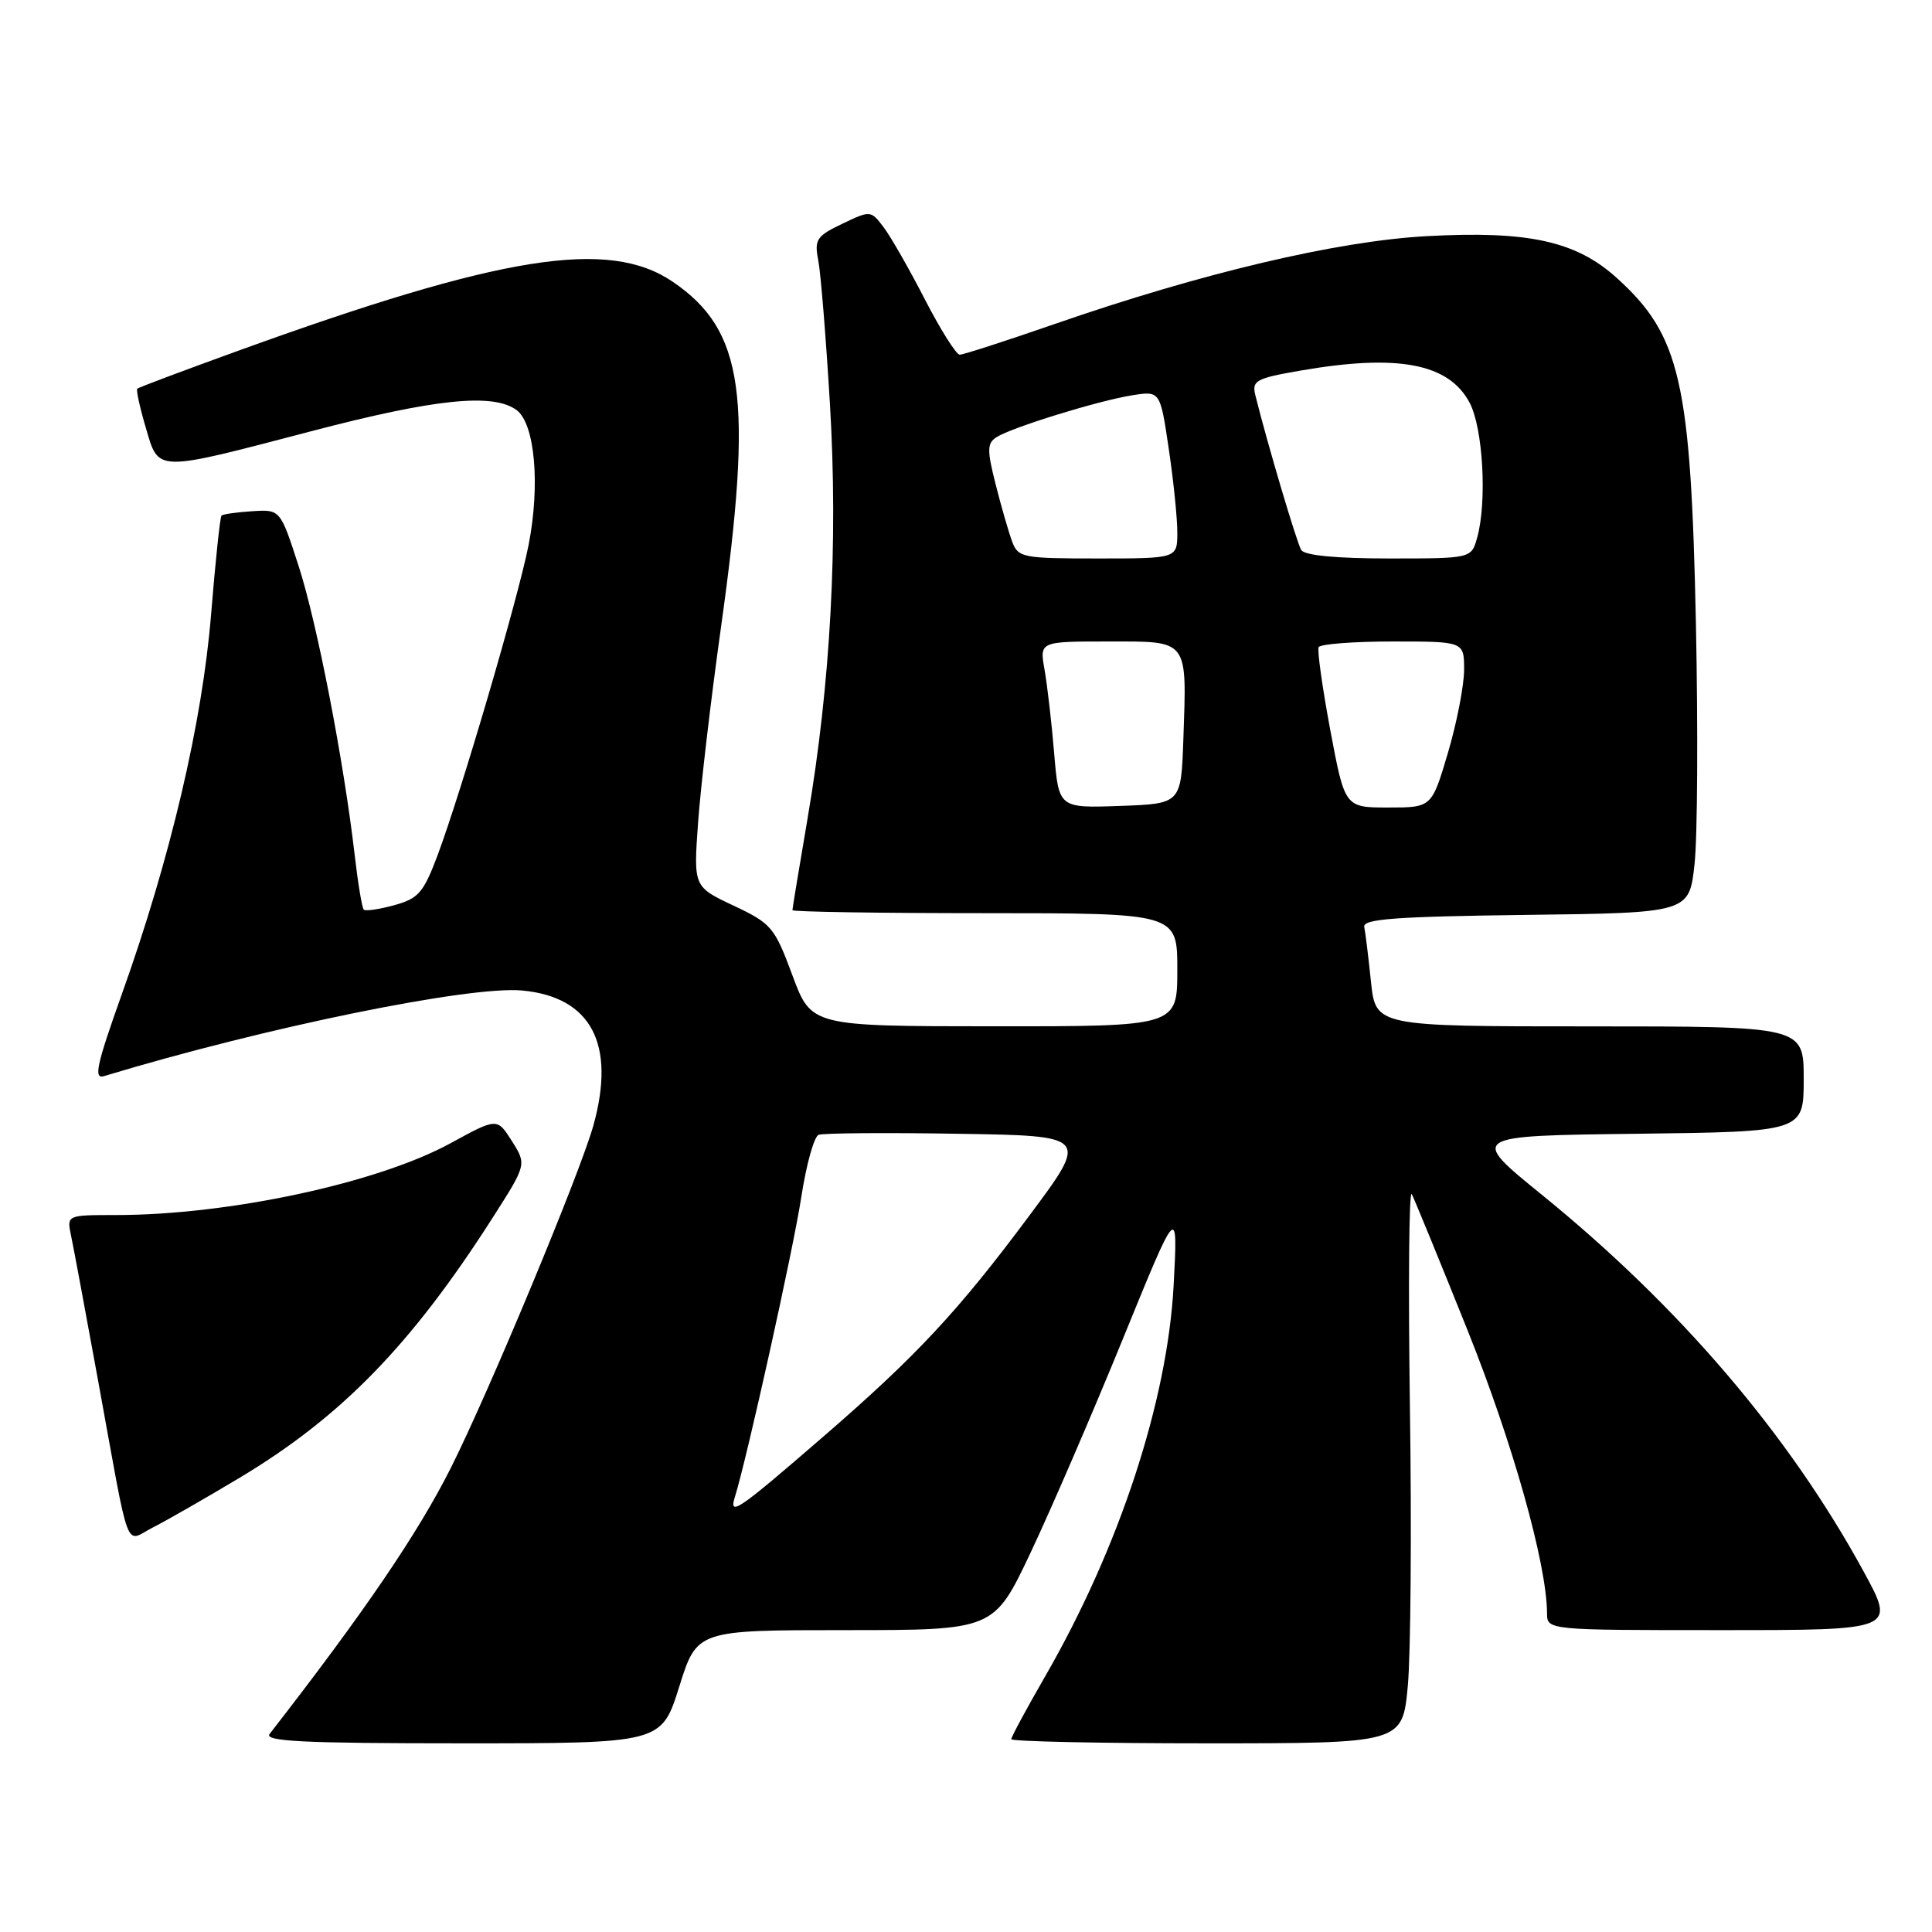 <?xml version="1.0" encoding="UTF-8" standalone="no"?>
<!DOCTYPE svg PUBLIC "-//W3C//DTD SVG 1.1//EN" "http://www.w3.org/Graphics/SVG/1.1/DTD/svg11.dtd" >
<svg xmlns="http://www.w3.org/2000/svg" xmlns:xlink="http://www.w3.org/1999/xlink" version="1.1" viewBox="0 0 256 256">
 <g >
 <path fill="currentColor"
d=" M 90.00 223.50 C 92.35 216.00 92.35 216.00 112.03 216.00 C 131.70 216.00 131.70 216.00 136.55 205.75 C 139.22 200.11 144.71 187.40 148.75 177.50 C 156.09 159.50 156.09 159.50 155.51 170.36 C 154.68 185.69 148.29 205.13 138.48 222.14 C 136.02 226.41 134.00 230.15 134.00 230.45 C 134.00 230.75 145.66 231.00 159.91 231.00 C 185.83 231.00 185.83 231.00 186.54 223.42 C 186.93 219.26 187.06 202.60 186.82 186.40 C 186.59 170.21 186.70 157.53 187.07 158.23 C 187.43 158.93 190.75 167.02 194.44 176.22 C 200.45 191.20 204.95 207.22 204.99 213.75 C 205.00 216.00 205.00 216.00 228.09 216.00 C 251.18 216.00 251.18 216.00 246.95 208.25 C 237.04 190.09 222.59 173.17 204.30 158.31 C 194.68 150.50 194.68 150.50 216.84 150.23 C 239.00 149.96 239.00 149.96 239.00 142.98 C 239.00 136.00 239.00 136.00 210.64 136.00 C 182.28 136.00 182.28 136.00 181.66 130.07 C 181.32 126.80 180.92 123.54 180.77 122.82 C 180.56 121.77 184.88 121.45 202.17 121.23 C 223.84 120.96 223.84 120.96 224.54 114.45 C 224.93 110.87 225.00 96.59 224.72 82.72 C 224.05 50.52 222.66 44.44 214.21 36.81 C 208.83 31.95 202.51 30.56 189.08 31.29 C 177.20 31.93 159.26 36.17 139.76 42.93 C 133.30 45.17 127.64 47.00 127.17 47.00 C 126.71 47.00 124.64 43.72 122.57 39.71 C 120.51 35.70 118.05 31.39 117.10 30.13 C 115.39 27.87 115.35 27.86 111.61 29.65 C 108.20 31.28 107.89 31.74 108.42 34.47 C 108.75 36.14 109.44 44.70 109.97 53.50 C 111.07 71.89 110.06 90.60 107.01 108.43 C 105.91 114.90 105.00 120.38 105.00 120.60 C 105.00 120.82 116.47 121.00 130.50 121.00 C 156.00 121.00 156.00 121.00 156.00 128.50 C 156.00 136.00 156.00 136.00 131.75 135.99 C 107.50 135.98 107.50 135.98 105.00 129.24 C 102.63 122.85 102.22 122.37 97.20 120.00 C 91.89 117.50 91.89 117.50 92.50 109.00 C 92.83 104.33 94.20 92.63 95.55 83.01 C 99.82 52.49 98.60 43.78 89.15 37.34 C 80.66 31.56 66.53 33.81 31.50 46.50 C 24.35 49.09 18.36 51.34 18.19 51.50 C 18.02 51.66 18.52 53.97 19.31 56.64 C 21.07 62.62 20.37 62.60 41.28 57.13 C 57.65 52.84 65.32 52.05 68.44 54.33 C 70.88 56.12 71.60 64.25 70.04 72.22 C 68.65 79.27 61.13 104.91 57.98 113.33 C 56.12 118.28 55.45 119.06 52.25 119.94 C 50.25 120.49 48.43 120.76 48.20 120.53 C 47.97 120.30 47.43 117.05 47.00 113.31 C 45.55 100.81 42.02 82.58 39.57 75.00 C 37.14 67.50 37.14 67.50 33.41 67.74 C 31.37 67.87 29.54 68.13 29.35 68.32 C 29.16 68.51 28.54 74.40 27.97 81.42 C 26.80 95.78 22.57 113.77 16.12 131.80 C 12.79 141.14 12.38 143.02 13.79 142.59 C 35.03 136.15 62.26 130.58 69.22 131.25 C 78.35 132.12 81.62 138.35 78.63 149.12 C 76.88 155.40 64.78 184.47 59.74 194.50 C 55.37 203.19 48.24 213.66 35.73 229.75 C 34.95 230.74 40.19 231.00 61.20 231.00 C 87.65 231.00 87.65 231.00 90.00 223.50 Z  M 31.79 195.79 C 45.24 187.72 54.50 178.21 65.25 161.40 C 69.79 154.30 69.79 154.30 67.83 151.20 C 65.87 148.11 65.87 148.11 59.69 151.49 C 50.01 156.77 30.30 161.00 15.35 161.00 C 8.84 161.00 8.84 161.00 9.42 163.75 C 9.74 165.26 11.35 173.93 13.01 183.00 C 17.32 206.63 16.45 204.33 20.27 202.39 C 22.05 201.49 27.23 198.52 31.79 195.79 Z  M 97.37 198.38 C 98.96 193.31 105.11 165.56 106.17 158.65 C 106.83 154.33 107.87 150.60 108.47 150.37 C 109.08 150.14 117.38 150.07 126.92 150.23 C 144.27 150.50 144.27 150.50 136.45 161.00 C 126.97 173.75 121.41 179.71 109.00 190.44 C 97.78 200.15 96.56 200.99 97.37 198.38 Z  M 139.68 99.79 C 139.35 95.78 138.77 90.81 138.41 88.75 C 137.74 85.00 137.74 85.00 146.85 85.00 C 157.59 85.00 157.26 84.57 156.80 98.00 C 156.50 106.50 156.50 106.50 148.40 106.79 C 140.29 107.08 140.29 107.08 139.68 99.79 Z  M 176.27 96.75 C 175.22 91.11 174.52 86.16 174.73 85.75 C 174.95 85.34 179.37 85.00 184.56 85.00 C 194.00 85.00 194.00 85.00 194.00 88.75 C 194.00 90.81 193.04 95.76 191.86 99.75 C 189.71 107.00 189.71 107.00 183.95 107.00 C 178.20 107.00 178.20 107.00 176.27 96.75 Z  M 134.11 71.75 C 133.65 70.51 132.67 67.11 131.93 64.19 C 130.77 59.61 130.79 58.74 132.04 57.93 C 134.05 56.64 145.47 53.11 150.00 52.38 C 153.73 51.79 153.73 51.79 154.86 59.43 C 155.49 63.64 156.00 68.64 156.00 70.54 C 156.00 74.00 156.00 74.00 145.48 74.00 C 135.48 74.00 134.91 73.89 134.11 71.75 Z  M 172.42 72.88 C 171.83 71.91 167.95 58.84 166.34 52.37 C 165.86 50.44 166.41 50.13 172.24 49.12 C 185.20 46.86 191.96 48.14 194.73 53.36 C 196.51 56.71 197.06 66.50 195.73 71.25 C 194.96 74.00 194.96 74.00 184.04 74.00 C 177.05 74.00 172.87 73.60 172.42 72.88 Z "/>
</g>
</svg>
